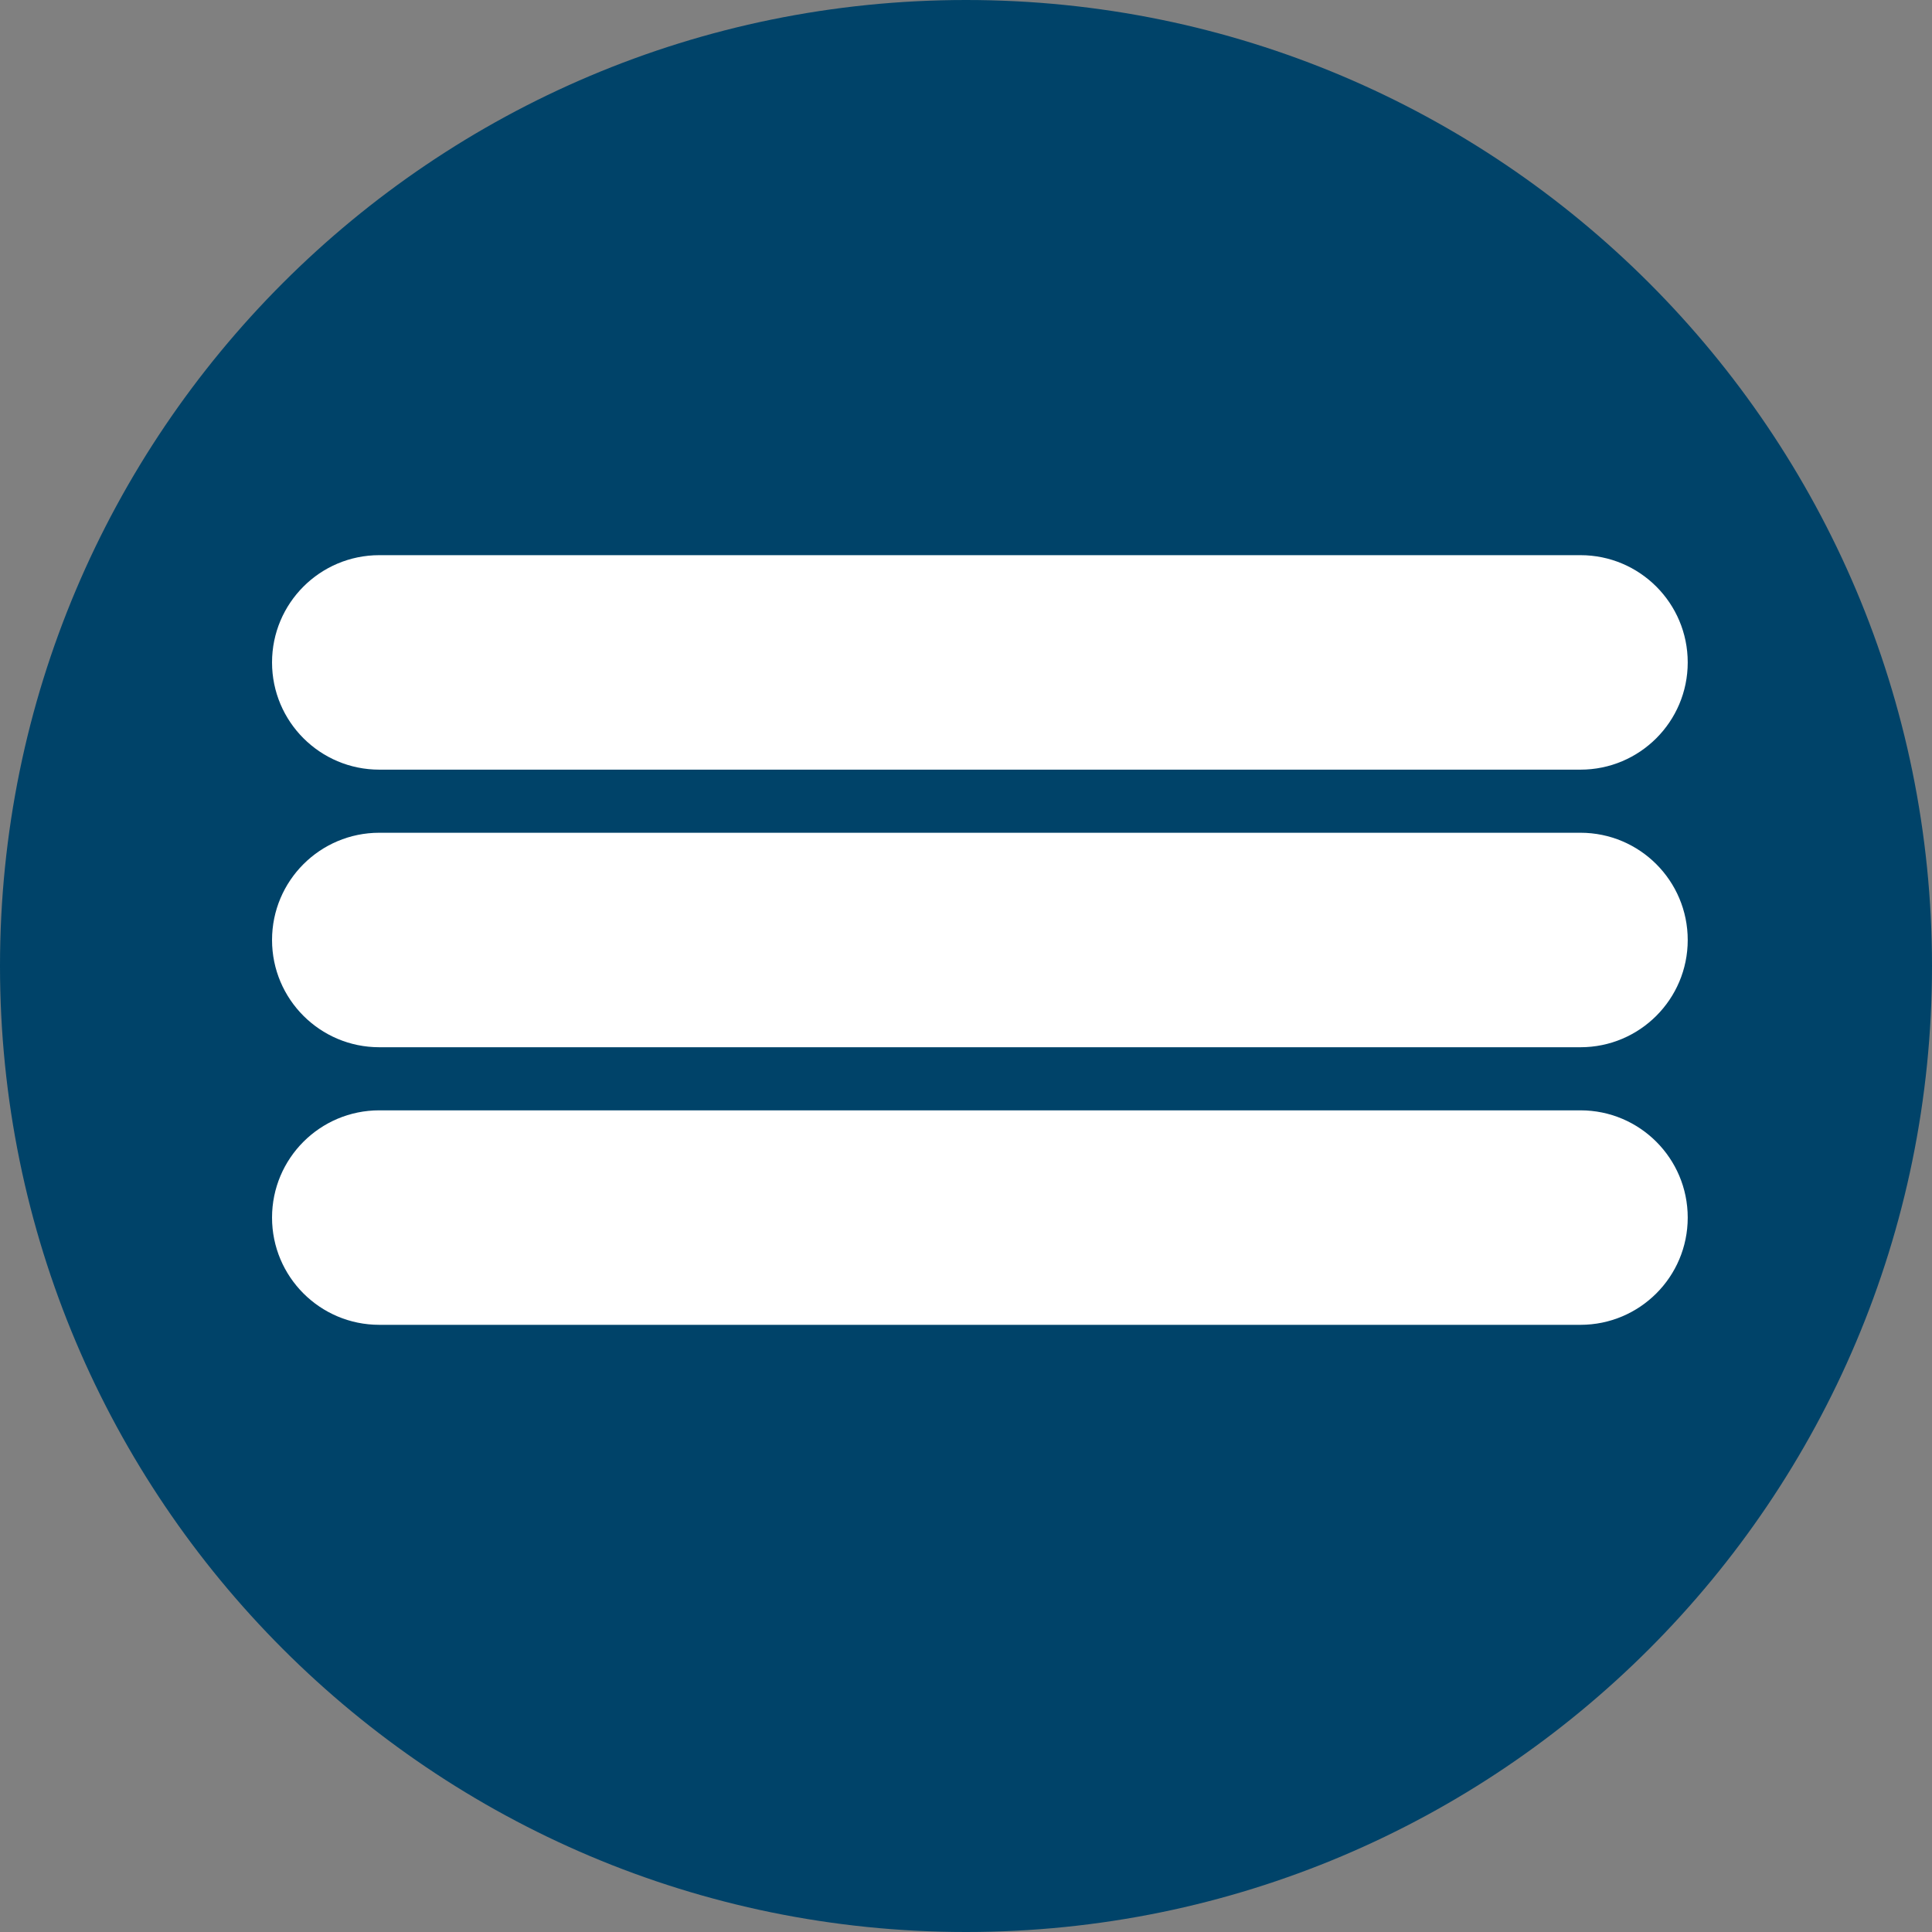 <svg width="62" height="62" viewBox="0 0 62 62" fill="none" xmlns="http://www.w3.org/2000/svg">
<rect x="0" y="0" width="62" height="62" fill="#808080" stroke="none"/>
<g clip-path="url(#clip0_3450_188)">
<path d="M31 62C48.121 62 62 48.121 62 31C62 13.879 48.121 0 31 0C13.879 0 0 13.879 0 31C0 48.121 13.879 62 31 62Z" fill="#004369"/>
<path d="M50.719 17.816H12.172C10.271 17.816 8.73 19.357 8.73 21.258C8.73 23.158 10.271 24.699 12.172 24.699H50.719C52.62 24.699 54.161 23.158 54.161 21.258C54.161 19.357 52.62 17.816 50.719 17.816Z" fill="white"/>
<path d="M50.719 26.724H12.172C10.271 26.724 8.73 28.265 8.73 30.166C8.73 32.066 10.271 33.607 12.172 33.607H50.719C52.62 33.607 54.161 32.066 54.161 30.166C54.161 28.265 52.62 26.724 50.719 26.724Z" fill="white"/>
<path d="M50.719 35.632H12.172C10.271 35.632 8.73 37.173 8.73 39.074C8.73 40.975 10.271 42.515 12.172 42.515H50.719C52.62 42.515 54.161 40.975 54.161 39.074C54.161 37.173 52.62 35.632 50.719 35.632Z" fill="white"/>
</g>
<defs>
<clipPath id="clip0_3450_188">
<rect width="62" height="62" fill="white"/>
</clipPath>
</defs>
</svg>
